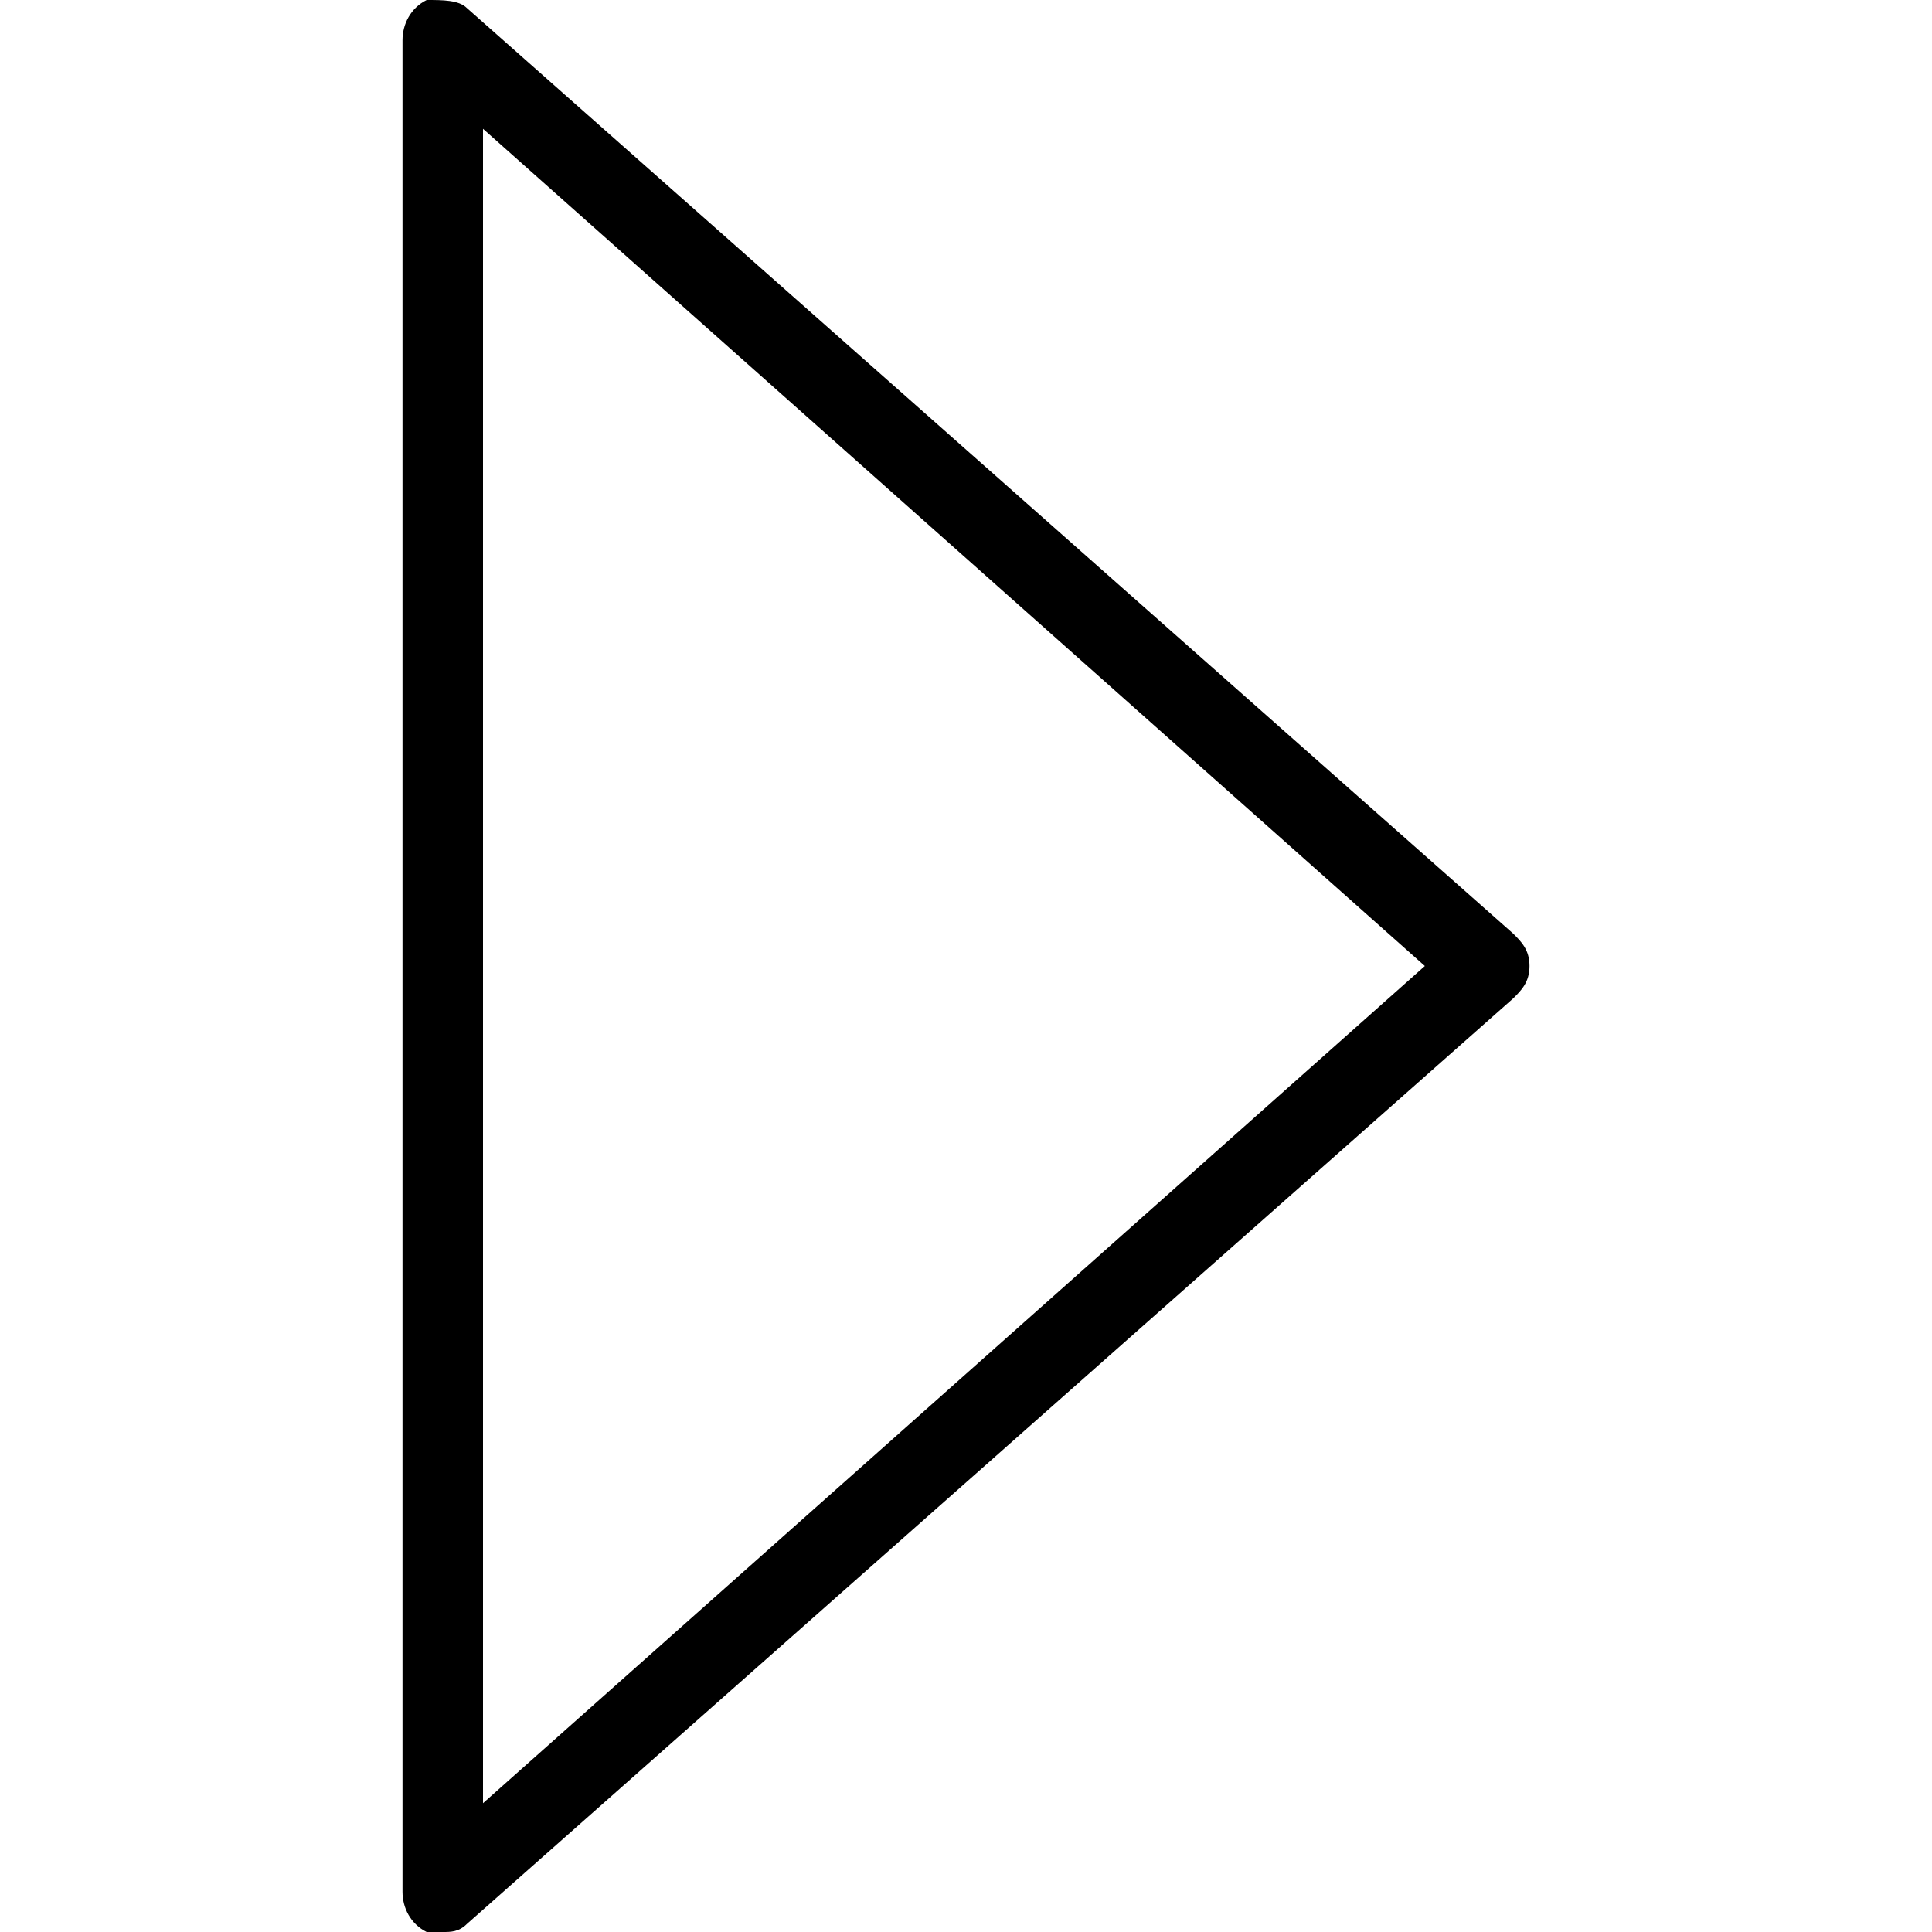 <!-- Generated by IcoMoon.io -->
<svg version="1.1" xmlns="http://www.w3.org/2000/svg" width="24" height="24" viewBox="0 0 24 24">
<title>arrow-right</title>
<path d="M5.5 24c-0.1 0-0.1 0-0.2 0-0.2-0.1-0.3-0.3-0.3-0.5v-23c0-0.2 0.1-0.4 0.3-0.5 0.2 0 0.4 0 0.5 0.1l13 11.5c0.1 0.1 0.2 0.2 0.2 0.4s-0.1 0.3-0.2 0.4l-13 11.5c-0.1 0.1-0.2 0.1-0.3 0.1zM6 1.6v20.8l11.7-10.4-11.7-10.4z"></path>
</svg>
